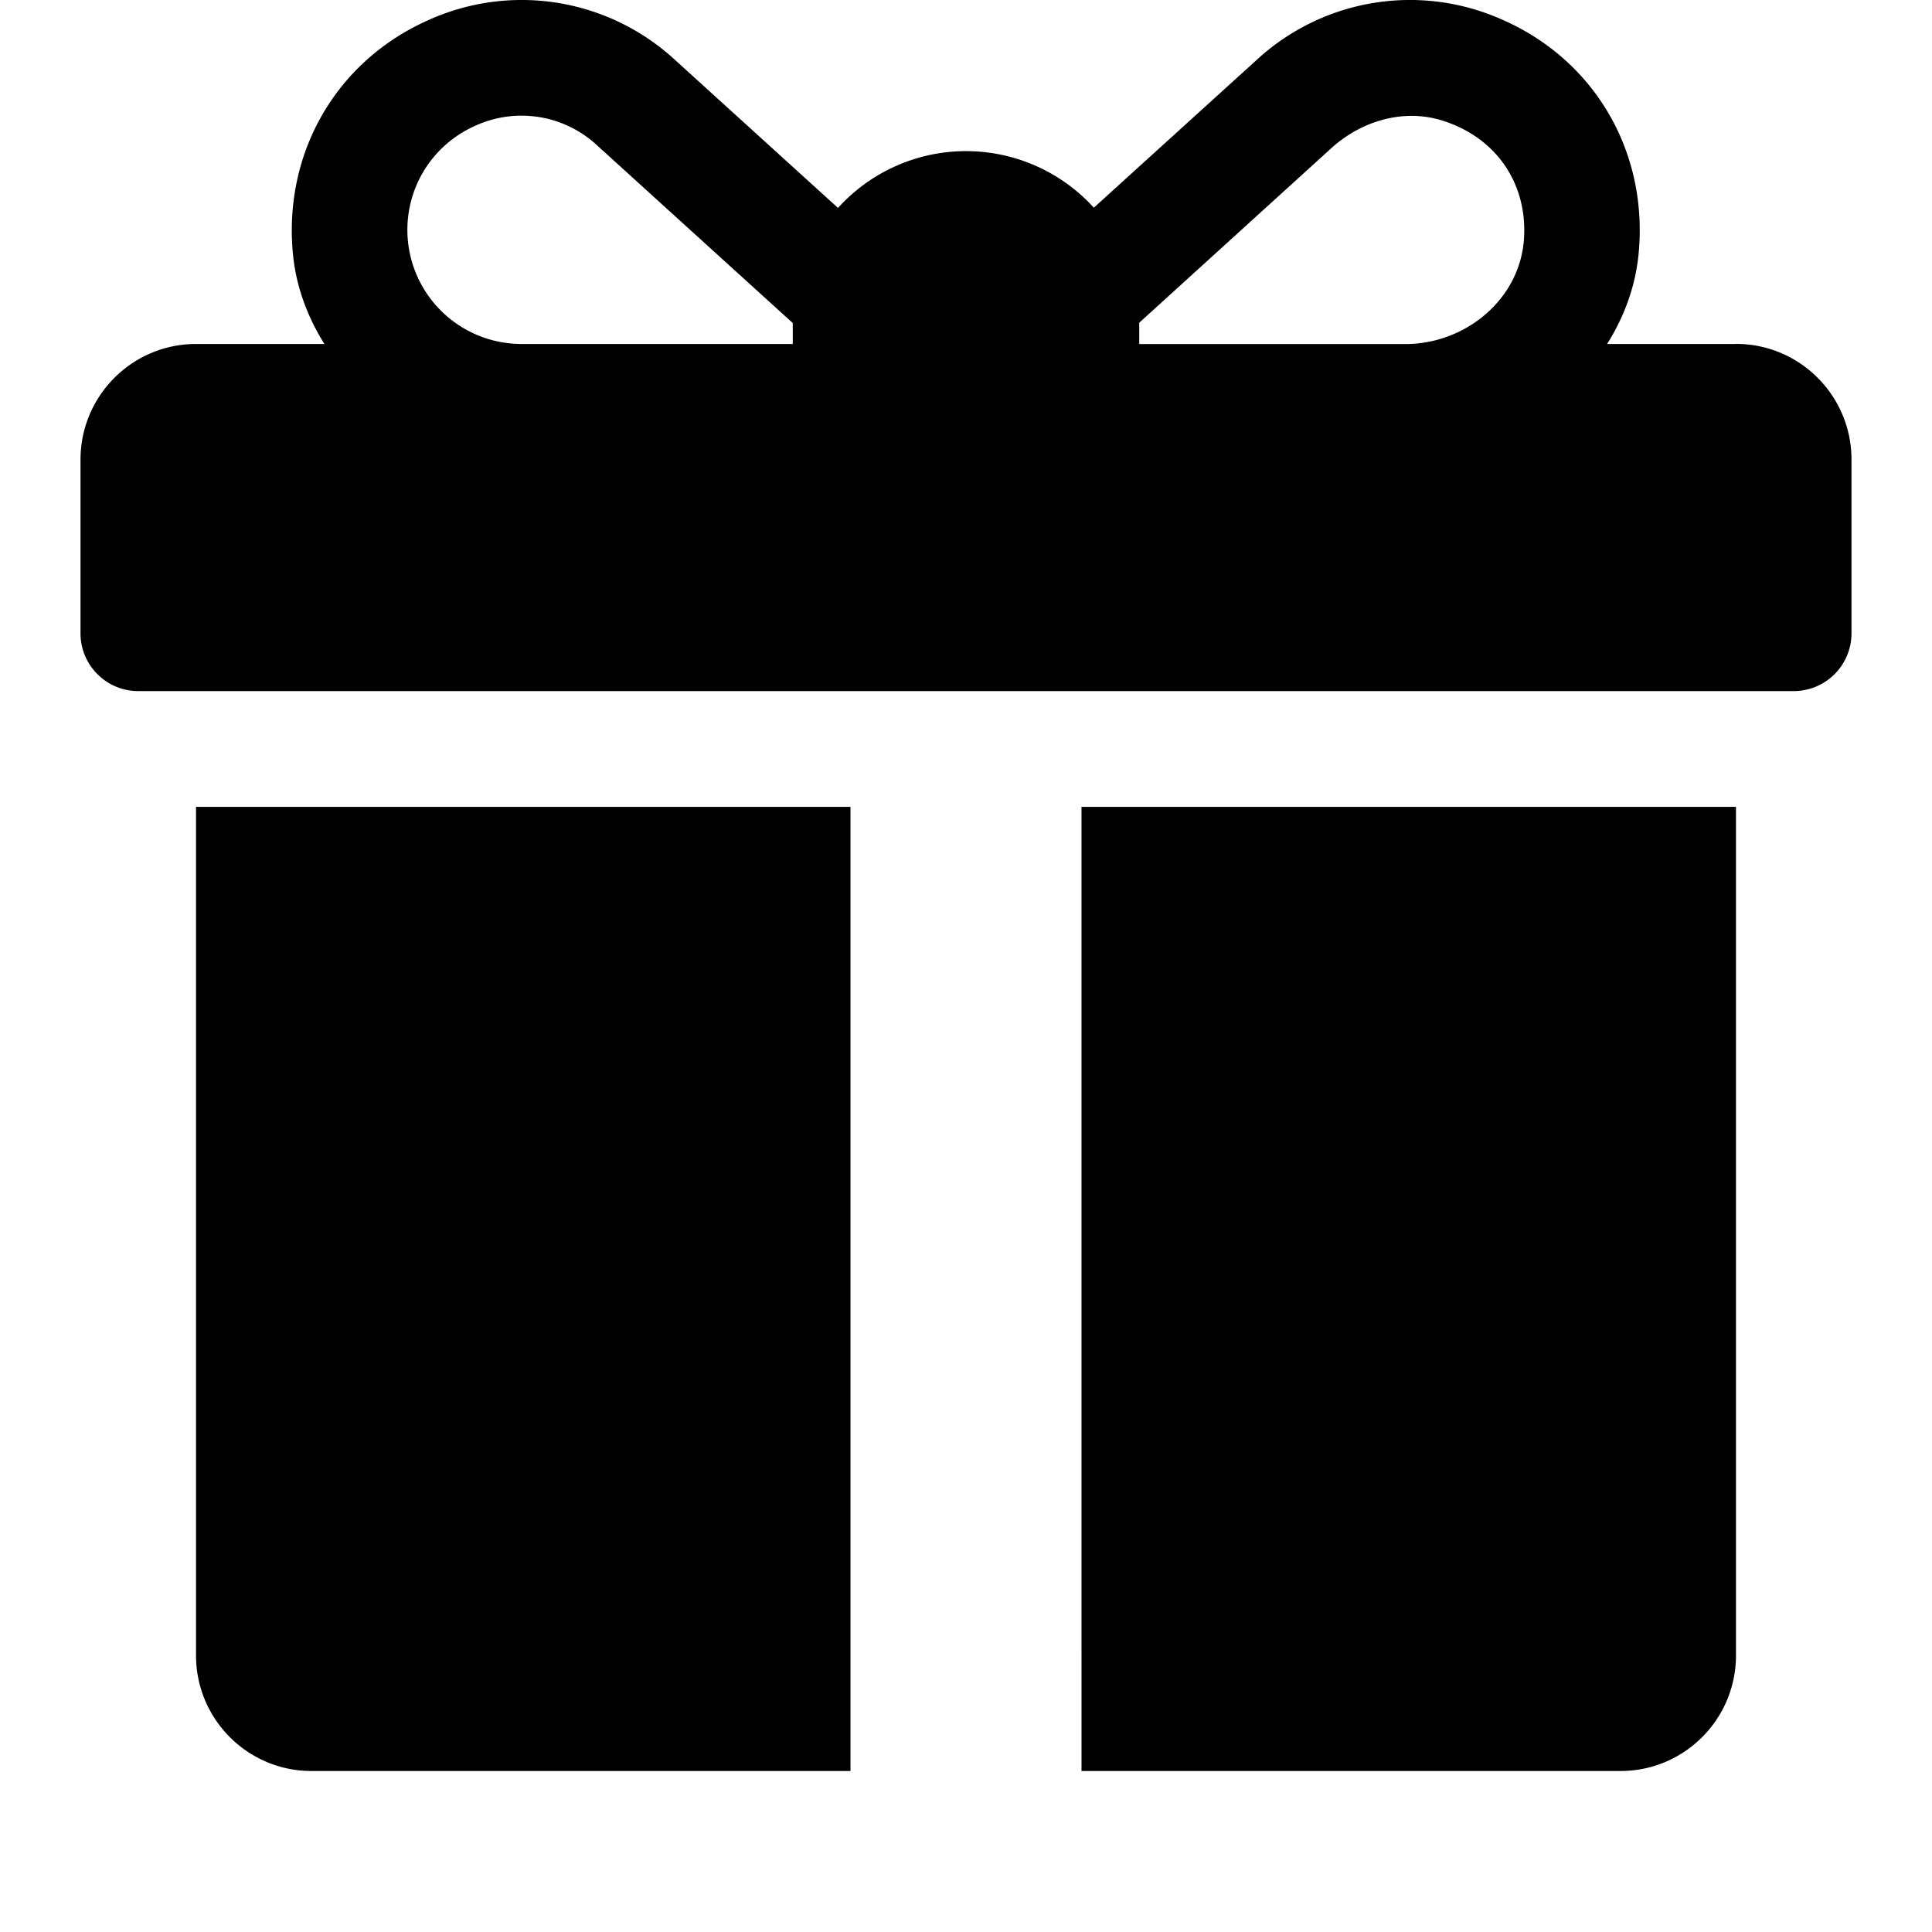 <svg viewBox="0 0 24 24" xmlns="http://www.w3.org/2000/svg"><path d="M21.565 4.273h-1.601c.211-.335.35-.71.39-1.108.127-1.27-.54-2.41-1.678-2.914a2.808 2.808 0 0 0-3.066.494L13.588 2.58a2.145 2.145 0 0 0-3.178.003L8.385.744A2.81 2.81 0 0 0 5.319.251C4.182.756 3.514 1.895 3.64 3.166c.04.397.18.773.39 1.107H2.436C1.642 4.273 1 4.917 1 5.711v2.156c0 .396.321.718.717.718h20.566A.718.718 0 0 0 23 7.867V5.71c0-.794-.642-1.438-1.435-1.438Zm-11.717-.24v.24H6.473a1.418 1.418 0 0 1-1.37-1.762 1.41 1.41 0 0 1 .774-.936 1.379 1.379 0 0 1 1.545.235l2.426 2.203v.02Zm9.083-1.059c-.054.747-.727 1.3-1.475 1.3h-3.304v-.265l2.388-2.17c.368-.333.882-.489 1.358-.347.682.204 1.082.785 1.033 1.482ZM2.435 10.023v10.54c0 .794.642 1.437 1.435 1.437h6.695V10.023h-8.13Zm11 0V22h6.695c.793 0 1.435-.643 1.435-1.437v-10.54h-8.13Z"/></svg>